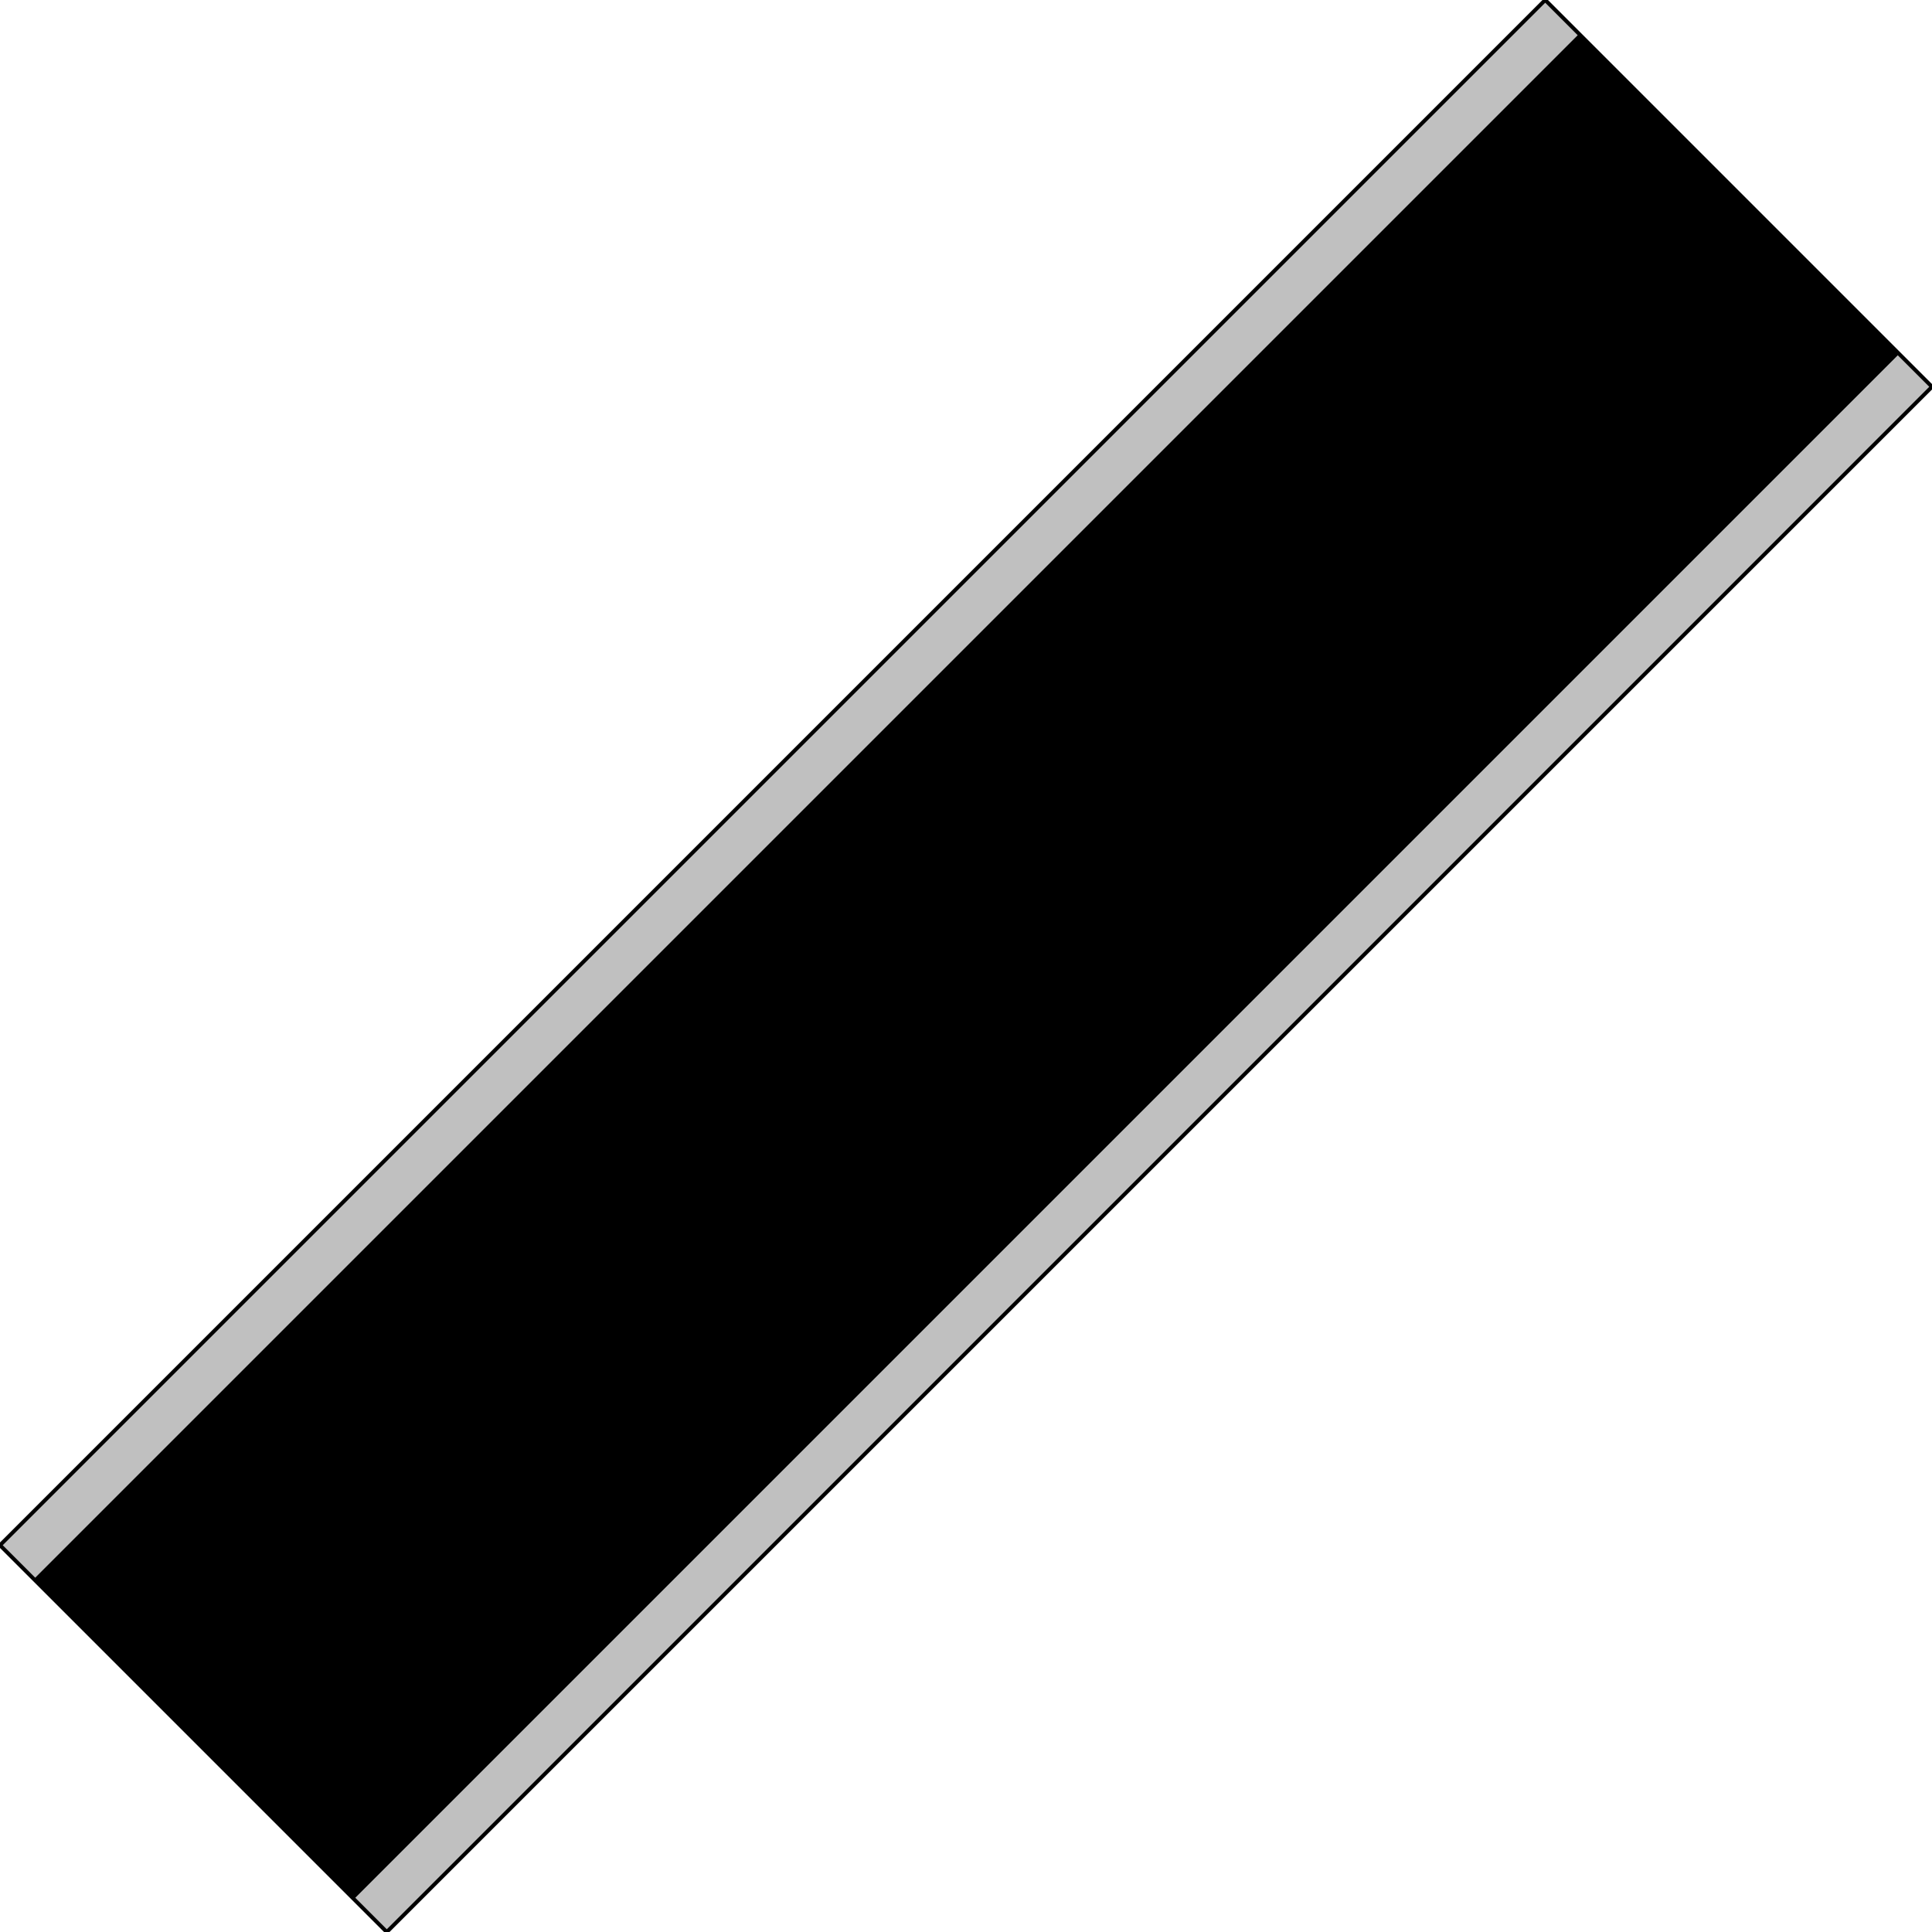 <svg width="150" height="150" viewBox="0 0 150 150" fill="none" xmlns="http://www.w3.org/2000/svg">
<g clip-path="url(#clip0_2109_177411)">
<path d="M0 119.97L119.97 0L150 30.03L30.03 150L0 119.97Z" fill="#C0C0C0" stroke="black" stroke-width="0.3"/>
<path d="M2.703 122.523L122.523 2.703L147.448 27.478L27.478 147.448L2.703 122.523Z" fill="black"/>
</g>
<defs>
<clipPath id="clip0_2109_177411">
<rect width="150" height="150" fill="white"/>
</clipPath>
</defs>
</svg>
